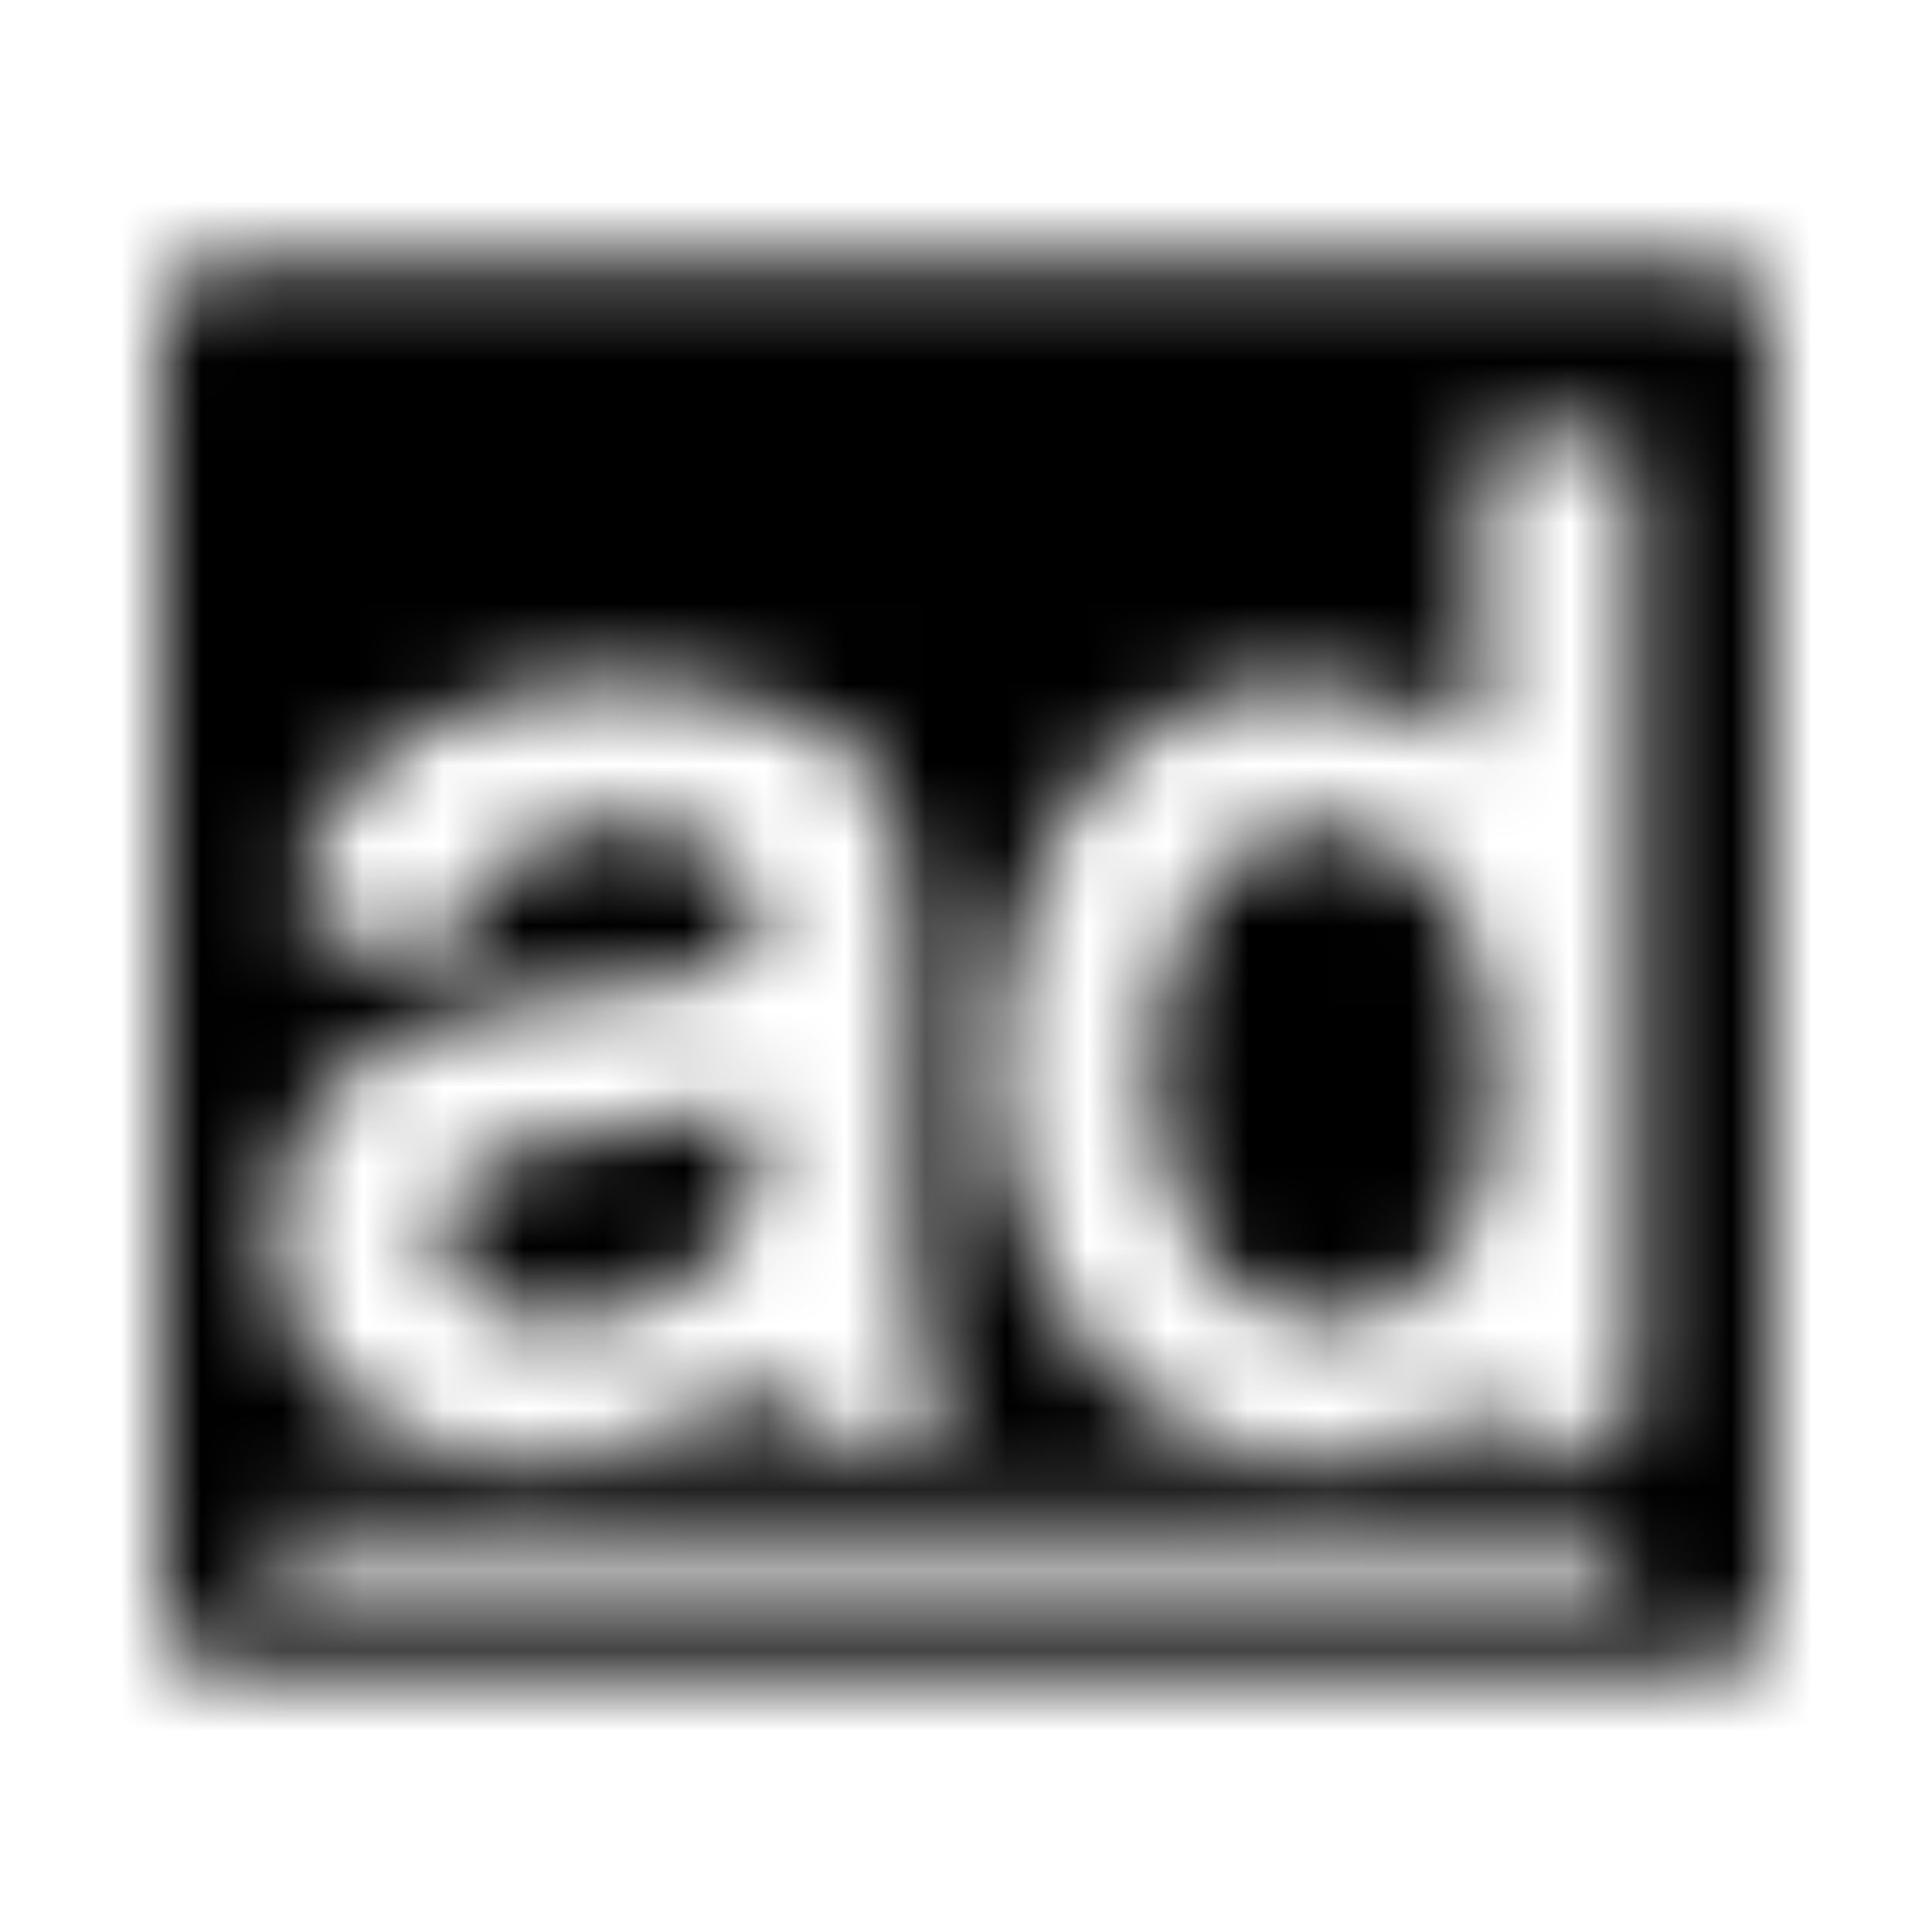 <?xml version="1.0" encoding="UTF-8"?>
<svg width="24px" height="24px" viewBox="0 0 24 24" version="1.1" xmlns="http://www.w3.org/2000/svg" xmlns:xlink="http://www.w3.org/1999/xlink">
    <!-- Generator: Sketch 52.5 (67469) - http://www.bohemiancoding.com/sketch -->
    <title>adversal</title>
    <desc>Created with Sketch.</desc>
    <defs>
        <path d="M20.832,3.25 L3.121,3.25 C2.227,3.25 2,3.48 2,4.379 L2,19.621 C2,20.531 2.227,20.75 3.121,20.75 L20.832,20.75 C21.785,20.75 22,20.547 22,19.59 L22,4.43 C22,3.469 21.789,3.25 20.832,3.25 Z M8.969,10.605 C7.895,9.816 6.152,10.266 5.68,11.52 C5.512,11.953 5.316,11.891 4.996,11.844 C4.617,11.785 4.324,11.719 4.117,11.629 C2.992,11.184 4.453,9.469 5.09,9.117 C6.695,8.281 8.348,8.25 9.984,8.93 C11.582,9.586 11.332,11.242 11.332,13.949 C11.438,14.957 11.164,16.227 11.695,17.418 C11.77,17.59 11.711,17.727 11.59,17.836 C11.262,18.098 10.055,17.922 9.77,17.547 C9.695,17.461 9.699,17.406 9.617,17.305 C9.477,17.152 9.332,17.219 9.152,17.344 C6.91,18.766 3.672,18.18 3.41,15.652 C3.289,14.508 3.895,13.422 4.957,12.879 C6.449,12.117 9.34,12.418 9.41,11.672 C9.453,11.273 9.336,10.887 8.969,10.605 Z M20.168,19.277 C20.168,19.867 19.734,19.664 19.473,19.664 L4.047,19.664 C3.758,19.664 3.336,19.852 3.352,19.246 C3.367,18.703 3.762,18.891 4.02,18.891 C9.187,18.875 14.352,18.875 19.52,18.891 C19.785,18.891 20.168,18.719 20.168,19.277 Z M20.316,5.977 L20.316,17.344 C20.316,17.566 20.289,17.887 20,17.887 C19.516,17.871 18.926,18.164 18.59,17.668 C18.363,17.328 18.285,17.512 18.105,17.621 C16.02,18.781 13.102,17.898 12.465,14.293 C12.227,12.988 12.438,11.672 13.078,10.387 C13.539,9.453 15.301,7.414 18.395,9.195 L18.395,6.422 C18.395,5.398 18.391,5.398 19.41,5.398 C19.531,5.398 19.668,5.414 19.789,5.398 C20.184,5.367 20.32,5.57 20.32,5.957 C20.316,5.965 20.316,5.969 20.316,5.977 Z M18.305,15.051 C17.543,16.91 15.457,16.742 14.789,15.254 C14.199,13.953 14.184,12.59 14.805,11.289 C15.441,9.957 17.137,9.895 17.988,11.102 C18.793,12.227 18.57,14.406 18.305,15.051 Z M6.789,16.43 C6.496,16.379 5.5,16.301 5.473,15.344 C5.457,14.801 5.777,14.445 6.246,14.336 C7.199,14.105 8.172,13.949 9.125,13.762 C9.473,13.684 9.414,13.934 9.43,14.133 C9.484,15.422 8.41,16.445 6.789,16.43 Z" id="path-1"></path>
    </defs>
    <g id="adversal" stroke="none" stroke-width="1" fill="none" fill-rule="evenodd">
        <mask id="mask-2" fill="white">
            <use xlink:href="#path-1"></use>
        </mask>
        <g fill-rule="nonzero"></g>
        <g id="🎨-color" mask="url(#mask-2)" fill="#000000">
            <rect id="🎨-Color" x="0" y="0" width="24" height="24"></rect>
        </g>
    </g>
</svg>